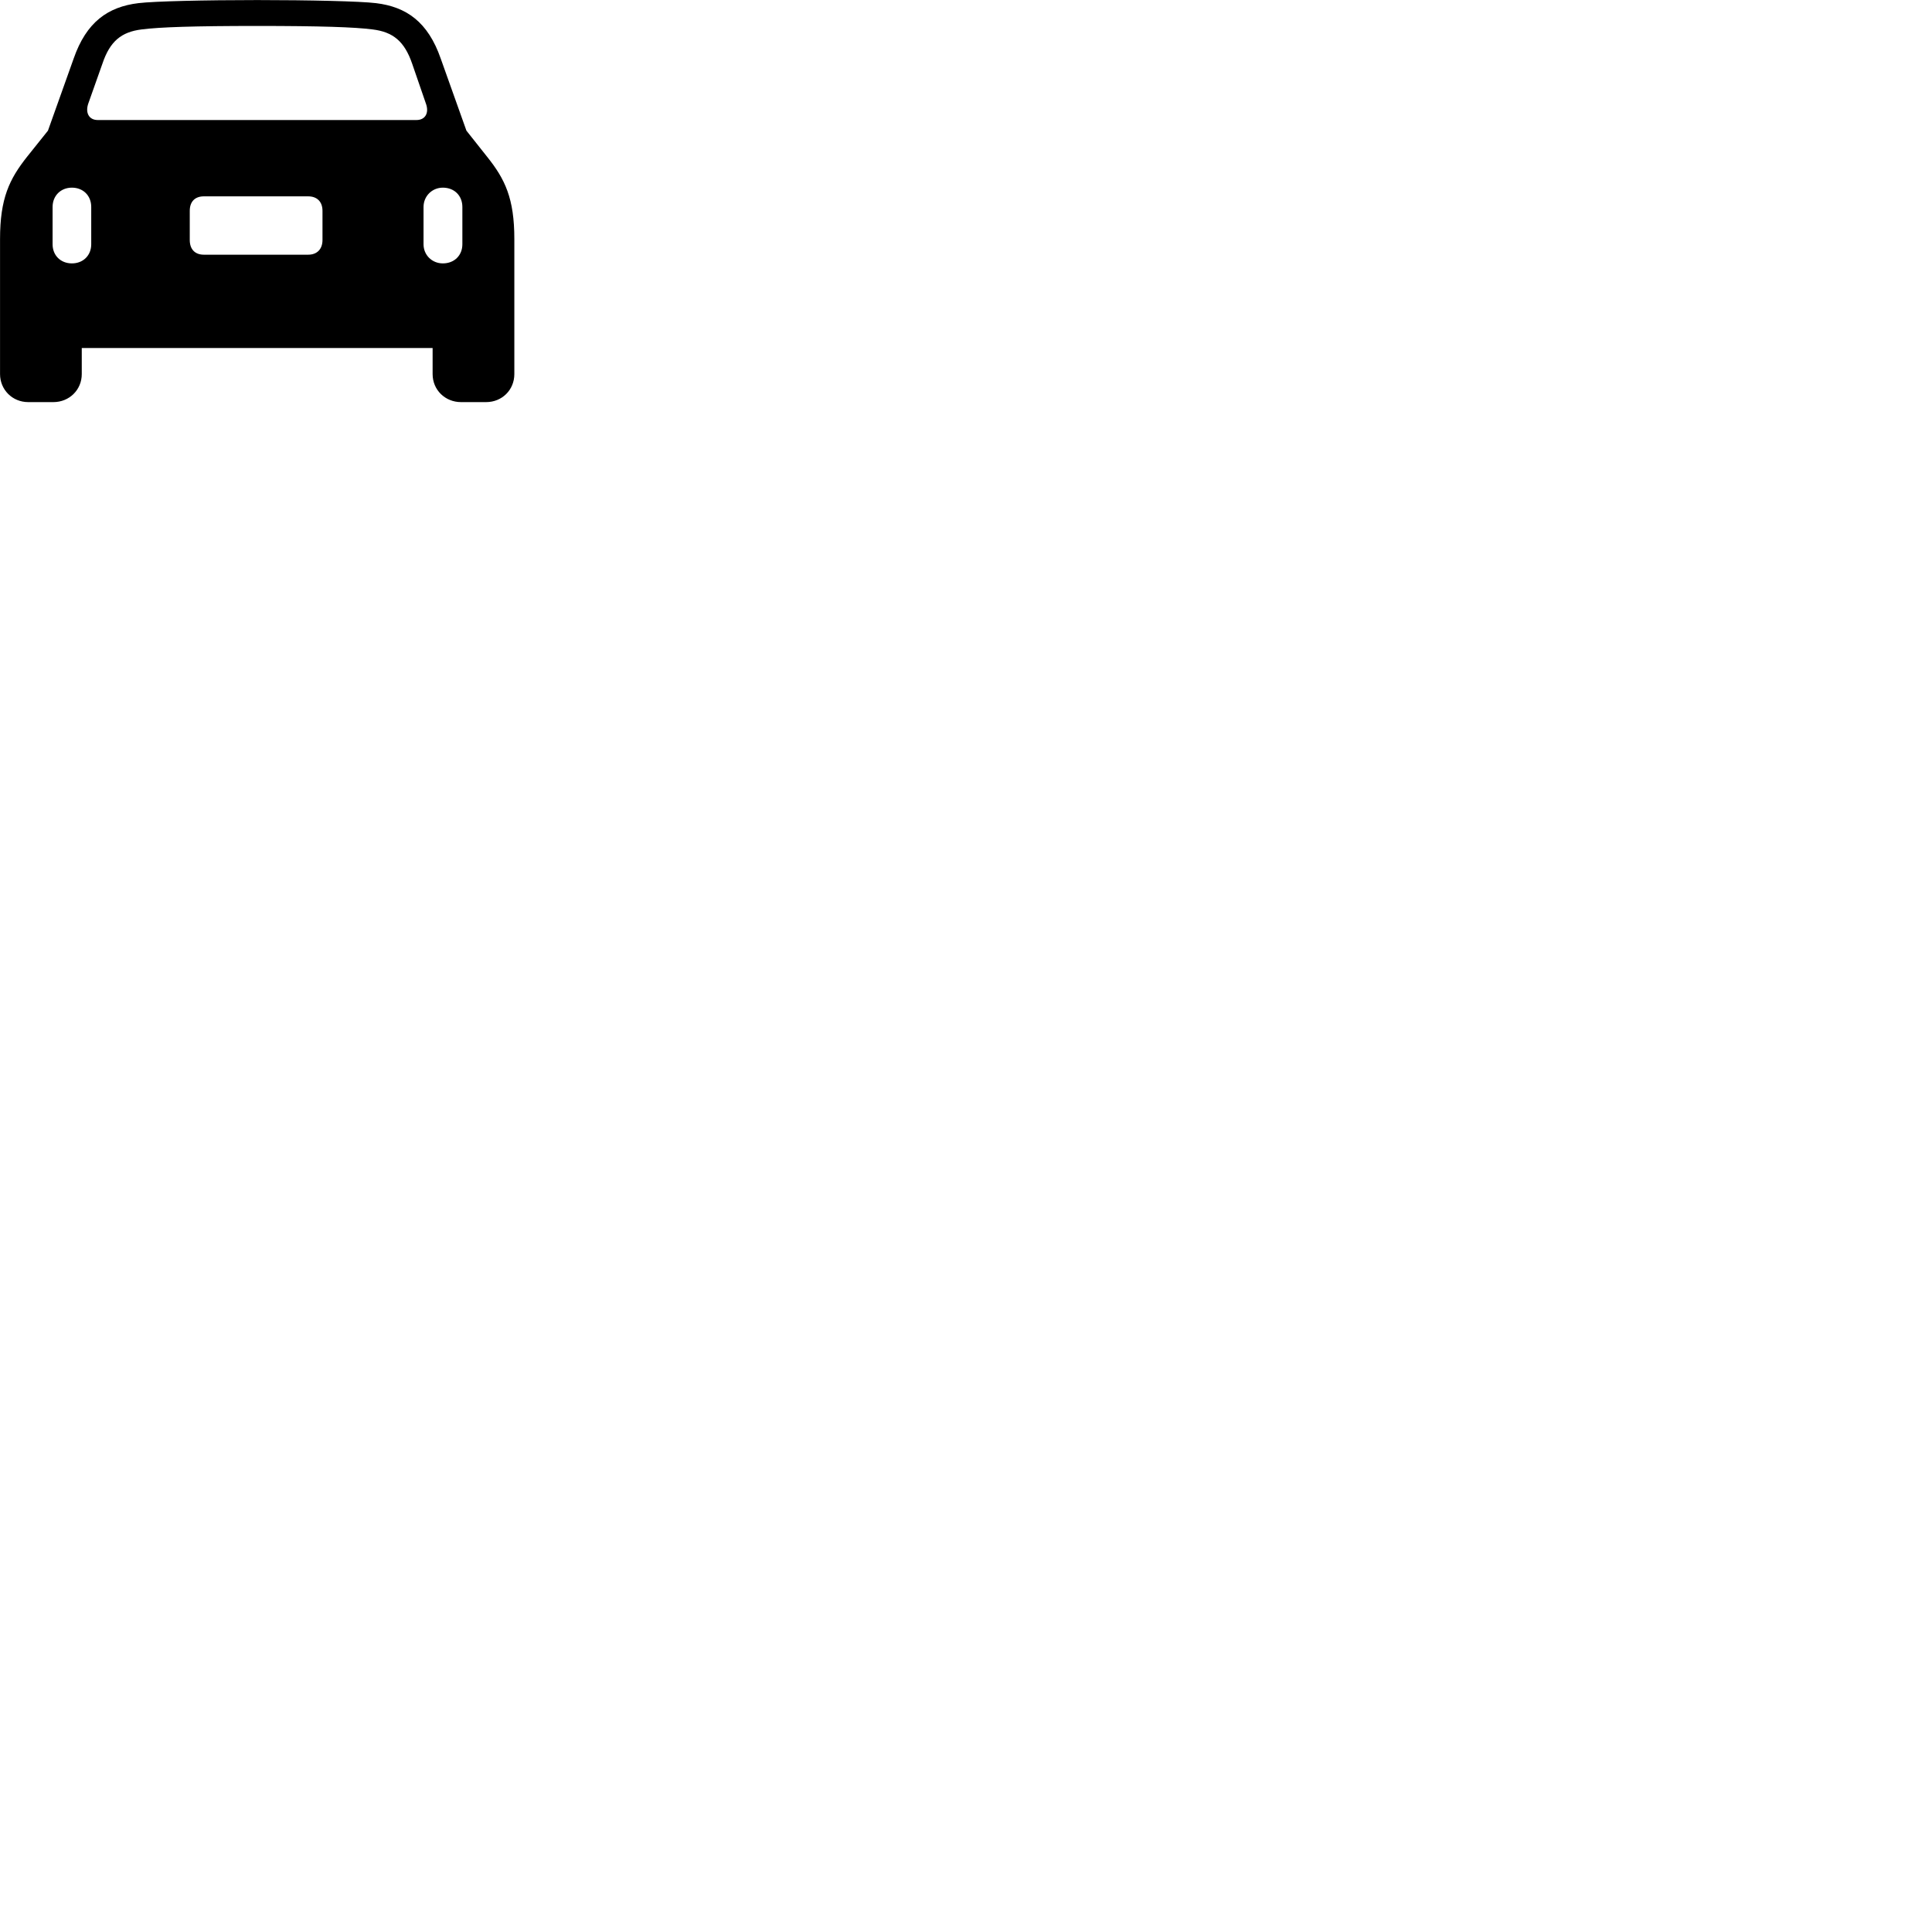 
        <svg xmlns="http://www.w3.org/2000/svg" viewBox="0 0 100 100">
            <path d="M0.002 19.363C0.002 20.163 0.632 20.813 1.462 20.813H2.762C3.582 20.813 4.232 20.183 4.232 19.363V18.013H22.392V19.363C22.392 20.183 23.042 20.813 23.862 20.813H25.162C25.982 20.813 26.622 20.183 26.622 19.363V12.373C26.622 10.273 26.142 9.273 25.212 8.113L24.142 6.763L22.812 3.033C22.152 1.133 21.032 0.353 19.462 0.163C18.652 0.063 15.982 0.003 13.312 0.003C10.642 0.003 7.972 0.063 7.162 0.163C5.592 0.353 4.472 1.133 3.812 3.033L2.482 6.763L1.402 8.113C0.482 9.273 0.002 10.273 0.002 12.373ZM5.062 6.213C4.602 6.213 4.402 5.833 4.572 5.353L5.302 3.293C5.692 2.133 6.282 1.653 7.332 1.523C8.252 1.403 10.052 1.343 13.312 1.343C16.572 1.343 18.362 1.403 19.282 1.523C20.342 1.653 20.932 2.133 21.332 3.293L22.042 5.353C22.222 5.833 22.022 6.213 21.552 6.213ZM3.722 13.633C3.142 13.633 2.722 13.223 2.722 12.643V10.713C2.722 10.133 3.142 9.713 3.722 9.713C4.302 9.713 4.722 10.123 4.722 10.713V12.643C4.722 13.223 4.302 13.633 3.722 13.633ZM22.922 13.633C22.362 13.633 21.922 13.203 21.922 12.643V10.713C21.922 10.153 22.362 9.713 22.922 9.713C23.512 9.713 23.932 10.123 23.932 10.713V12.643C23.932 13.223 23.512 13.633 22.922 13.633ZM10.552 13.183C10.092 13.183 9.822 12.903 9.822 12.423V10.913C9.822 10.433 10.092 10.163 10.552 10.163H15.952C16.402 10.163 16.692 10.433 16.692 10.913V12.423C16.692 12.903 16.402 13.183 15.952 13.183Z" />
        </svg>
    